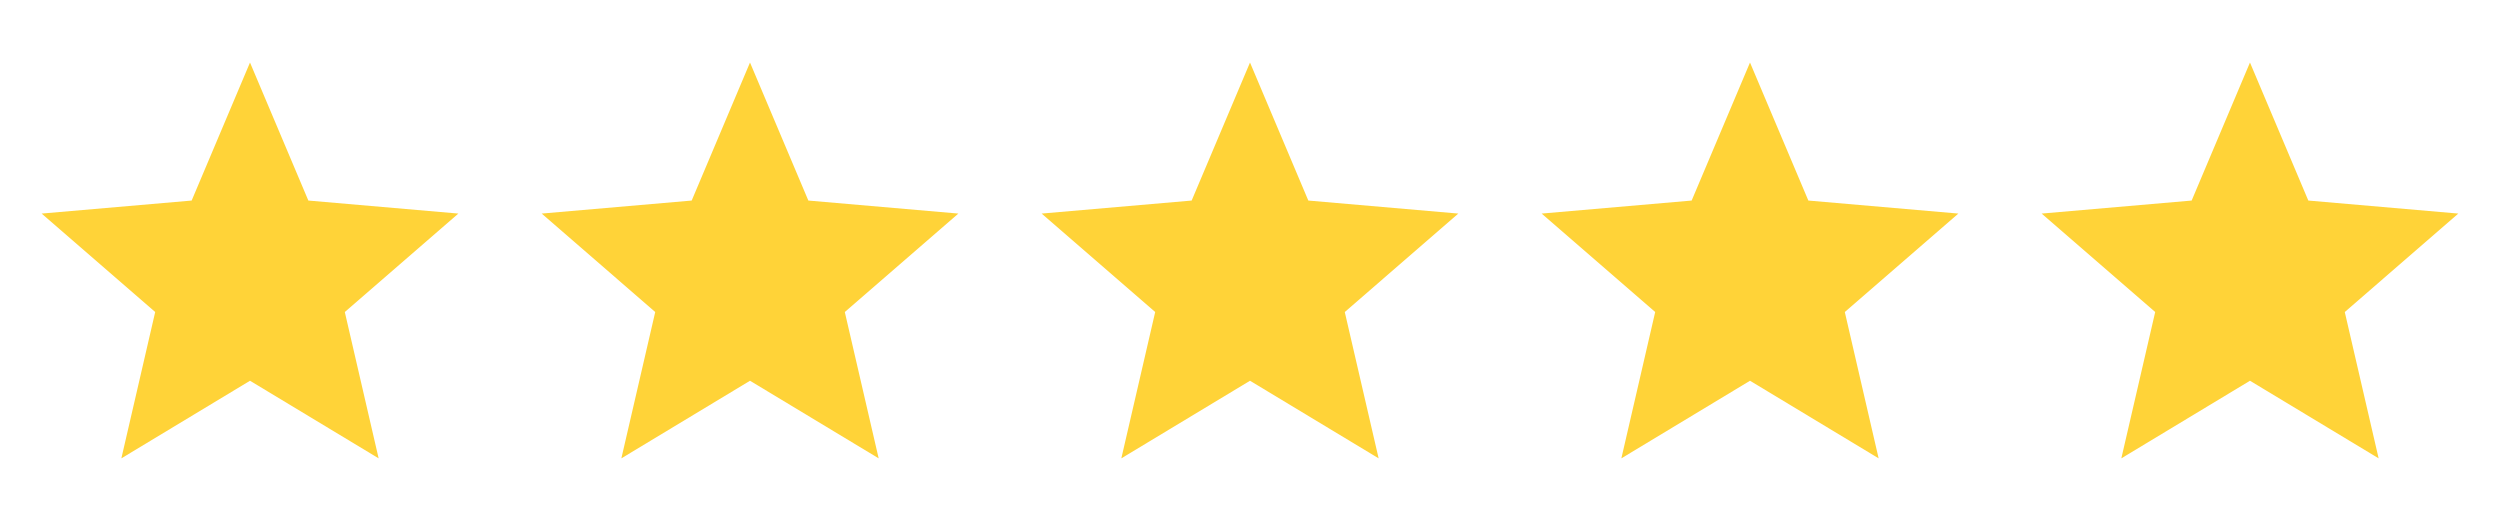<svg width="77" height="16" viewBox="0 0 77 16" fill="none" xmlns="http://www.w3.org/2000/svg">
    <path d="M3.738 14.117L4.78 9.61L1.283 6.578L5.903 6.177L7.7 1.926L9.497 6.177L14.117 6.578L10.62 9.61L11.662 14.117L7.7 11.727L3.738 14.117Z"
          fill="#FFD338"/>
    <path d="M19.138 14.117L20.181 9.61L16.684 6.578L21.304 6.177L23.1 1.926L24.897 6.177L29.517 6.578L26.02 9.61L27.063 14.117L23.1 11.727L19.138 14.117Z"
          fill="#FFD338"/>
    <path d="M34.537 14.117L35.58 9.61L32.083 6.578L36.703 6.177L38.5 1.926L40.296 6.177L44.916 6.578L41.419 9.61L42.462 14.117L38.5 11.727L34.537 14.117Z"
          fill="#FFD338"/>
    <path d="M49.938 14.117L50.98 9.61L47.483 6.578L52.103 6.177L53.9 1.926L55.697 6.177L60.317 6.578L56.82 9.61L57.862 14.117L53.9 11.727L49.938 14.117Z"
          fill="#FFD338"/>
    <path d="M65.337 14.117L66.38 9.61L62.883 6.578L67.503 6.177L69.299 1.926L71.096 6.177L75.716 6.578L72.219 9.61L73.262 14.117L69.299 11.727L65.337 14.117Z"
          fill="#FFD338"/>
</svg>
